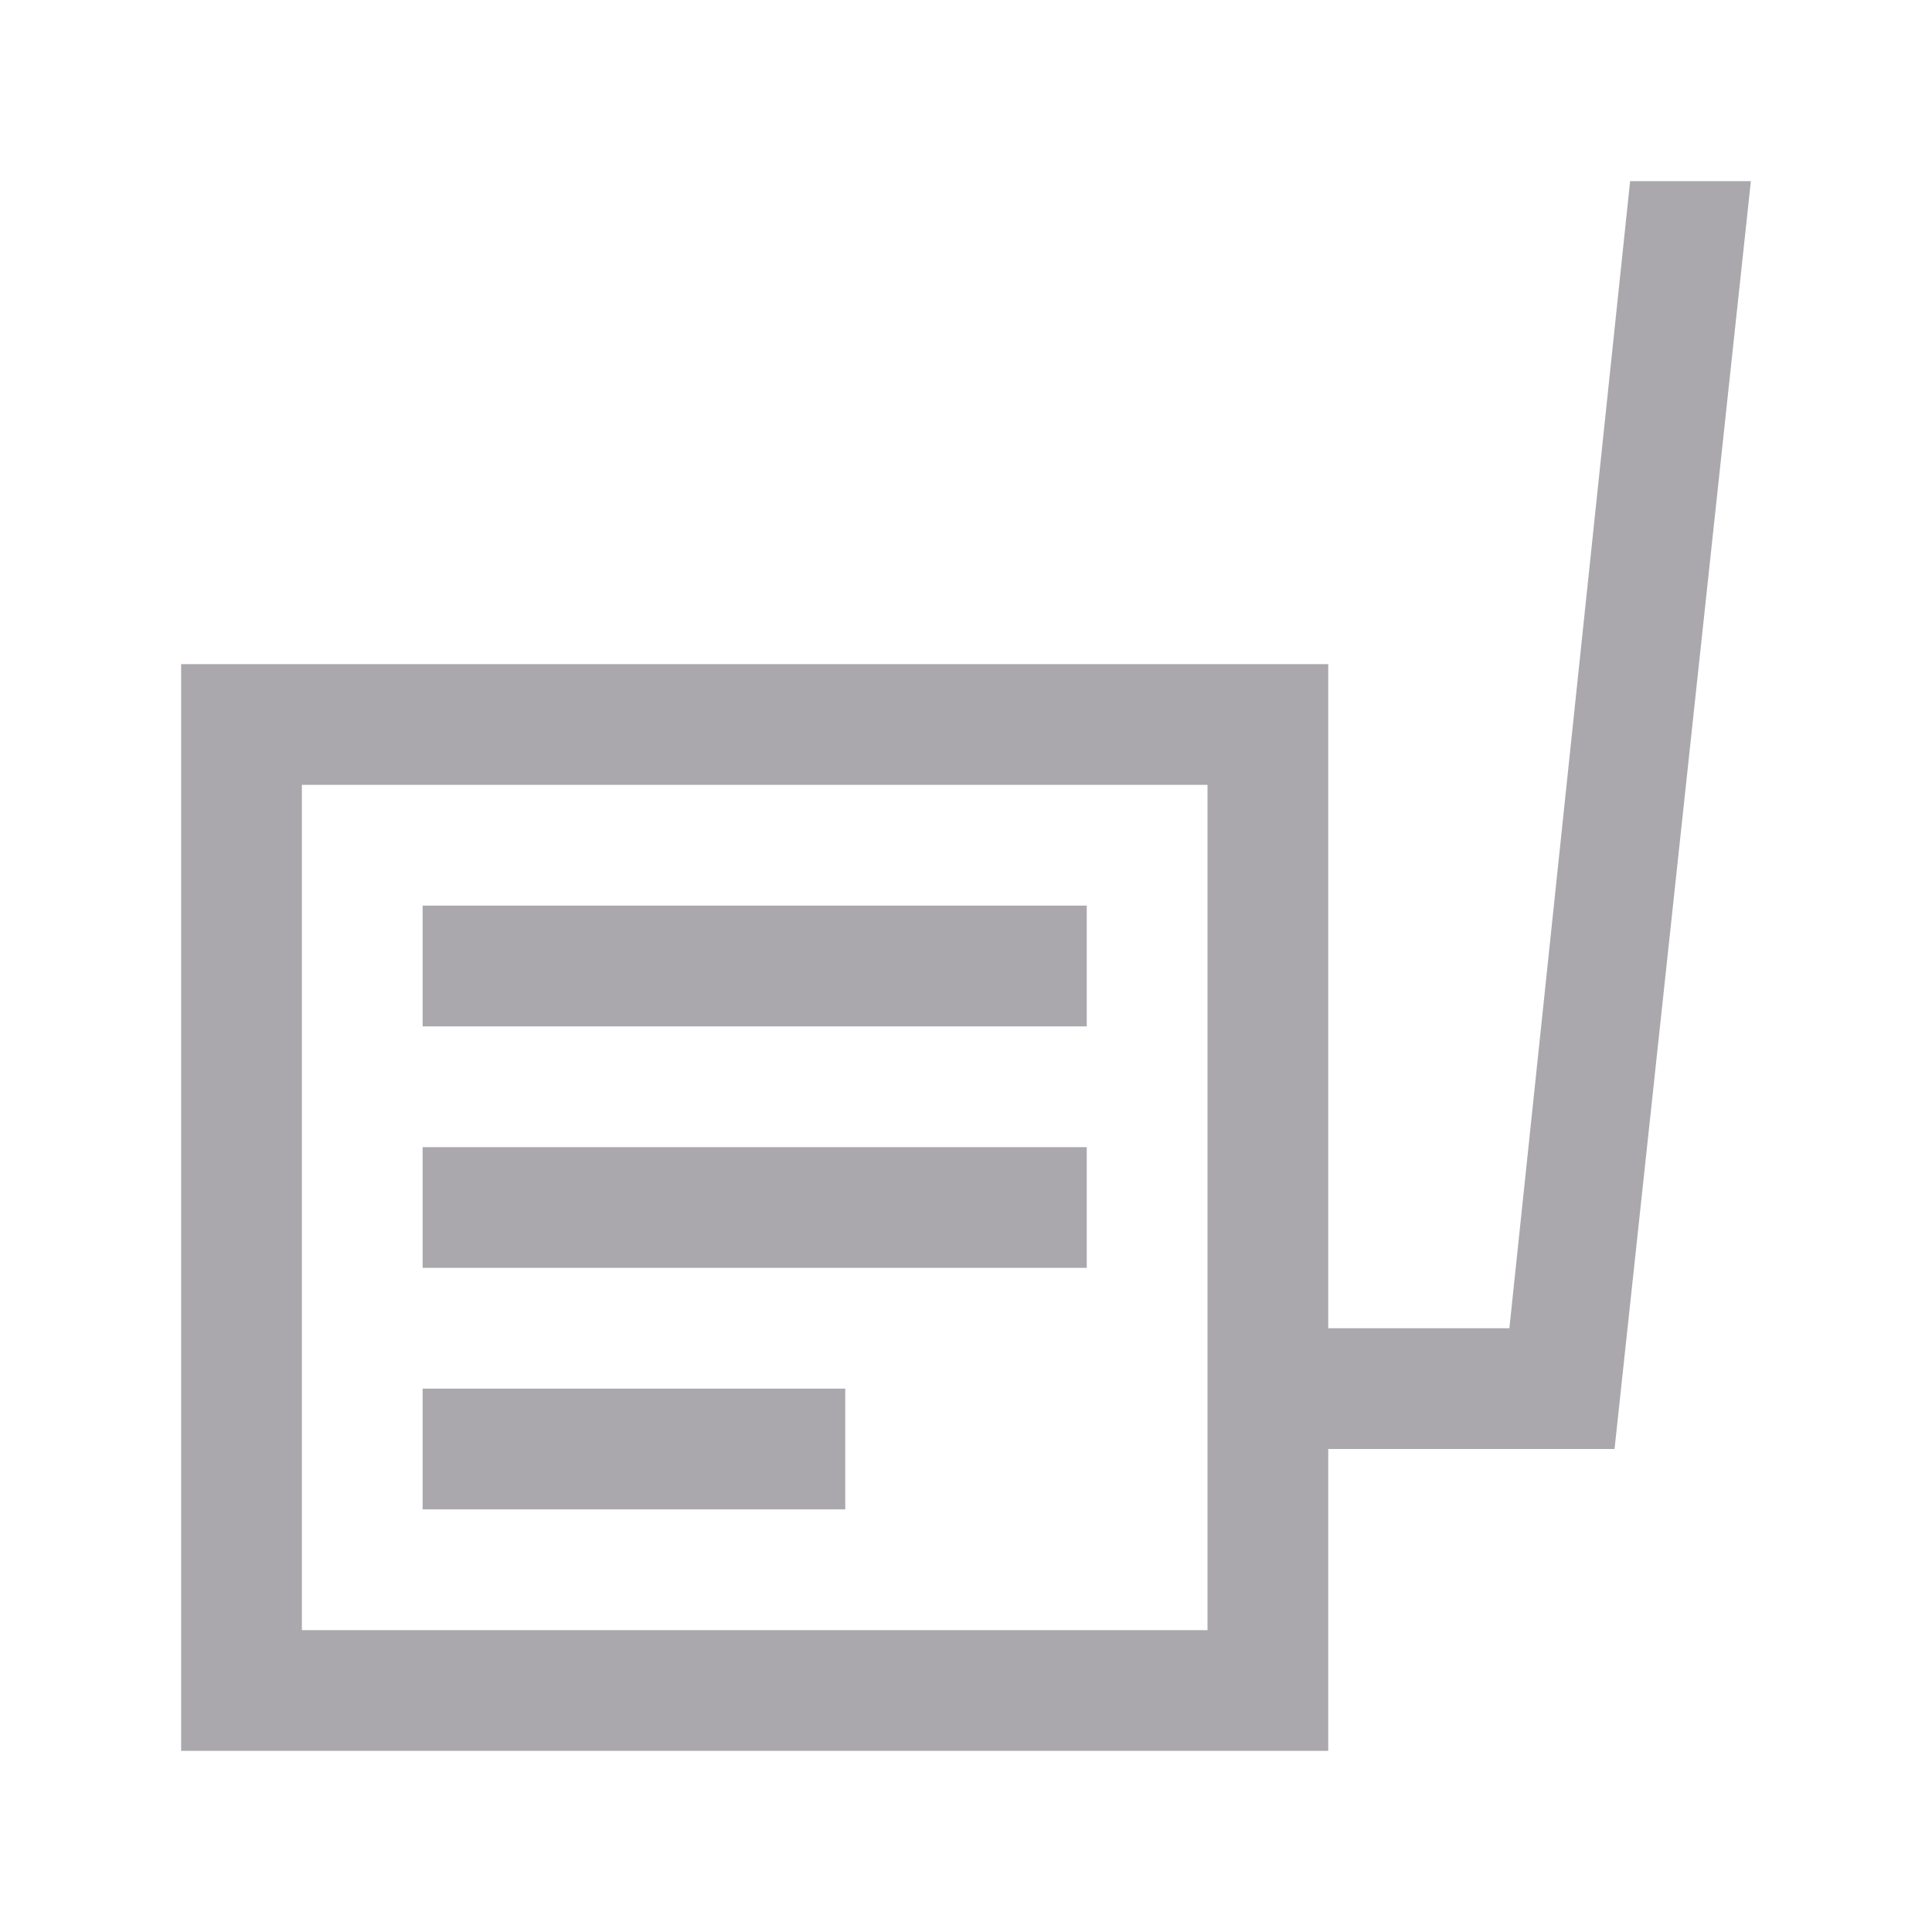 <svg height="32" viewBox="0 0 32 32" width="32" xmlns="http://www.w3.org/2000/svg"><path d="m27 3-2 19h-3v-11h-19v18h19v-5h4.742l2.258-21zm-22 10h15v14h-15zm2 2v2h11v-2zm0 4v2h11v-2zm0 4v2h7v-2z" fill="#aaa8ac" stroke-width="1.333"/></svg>